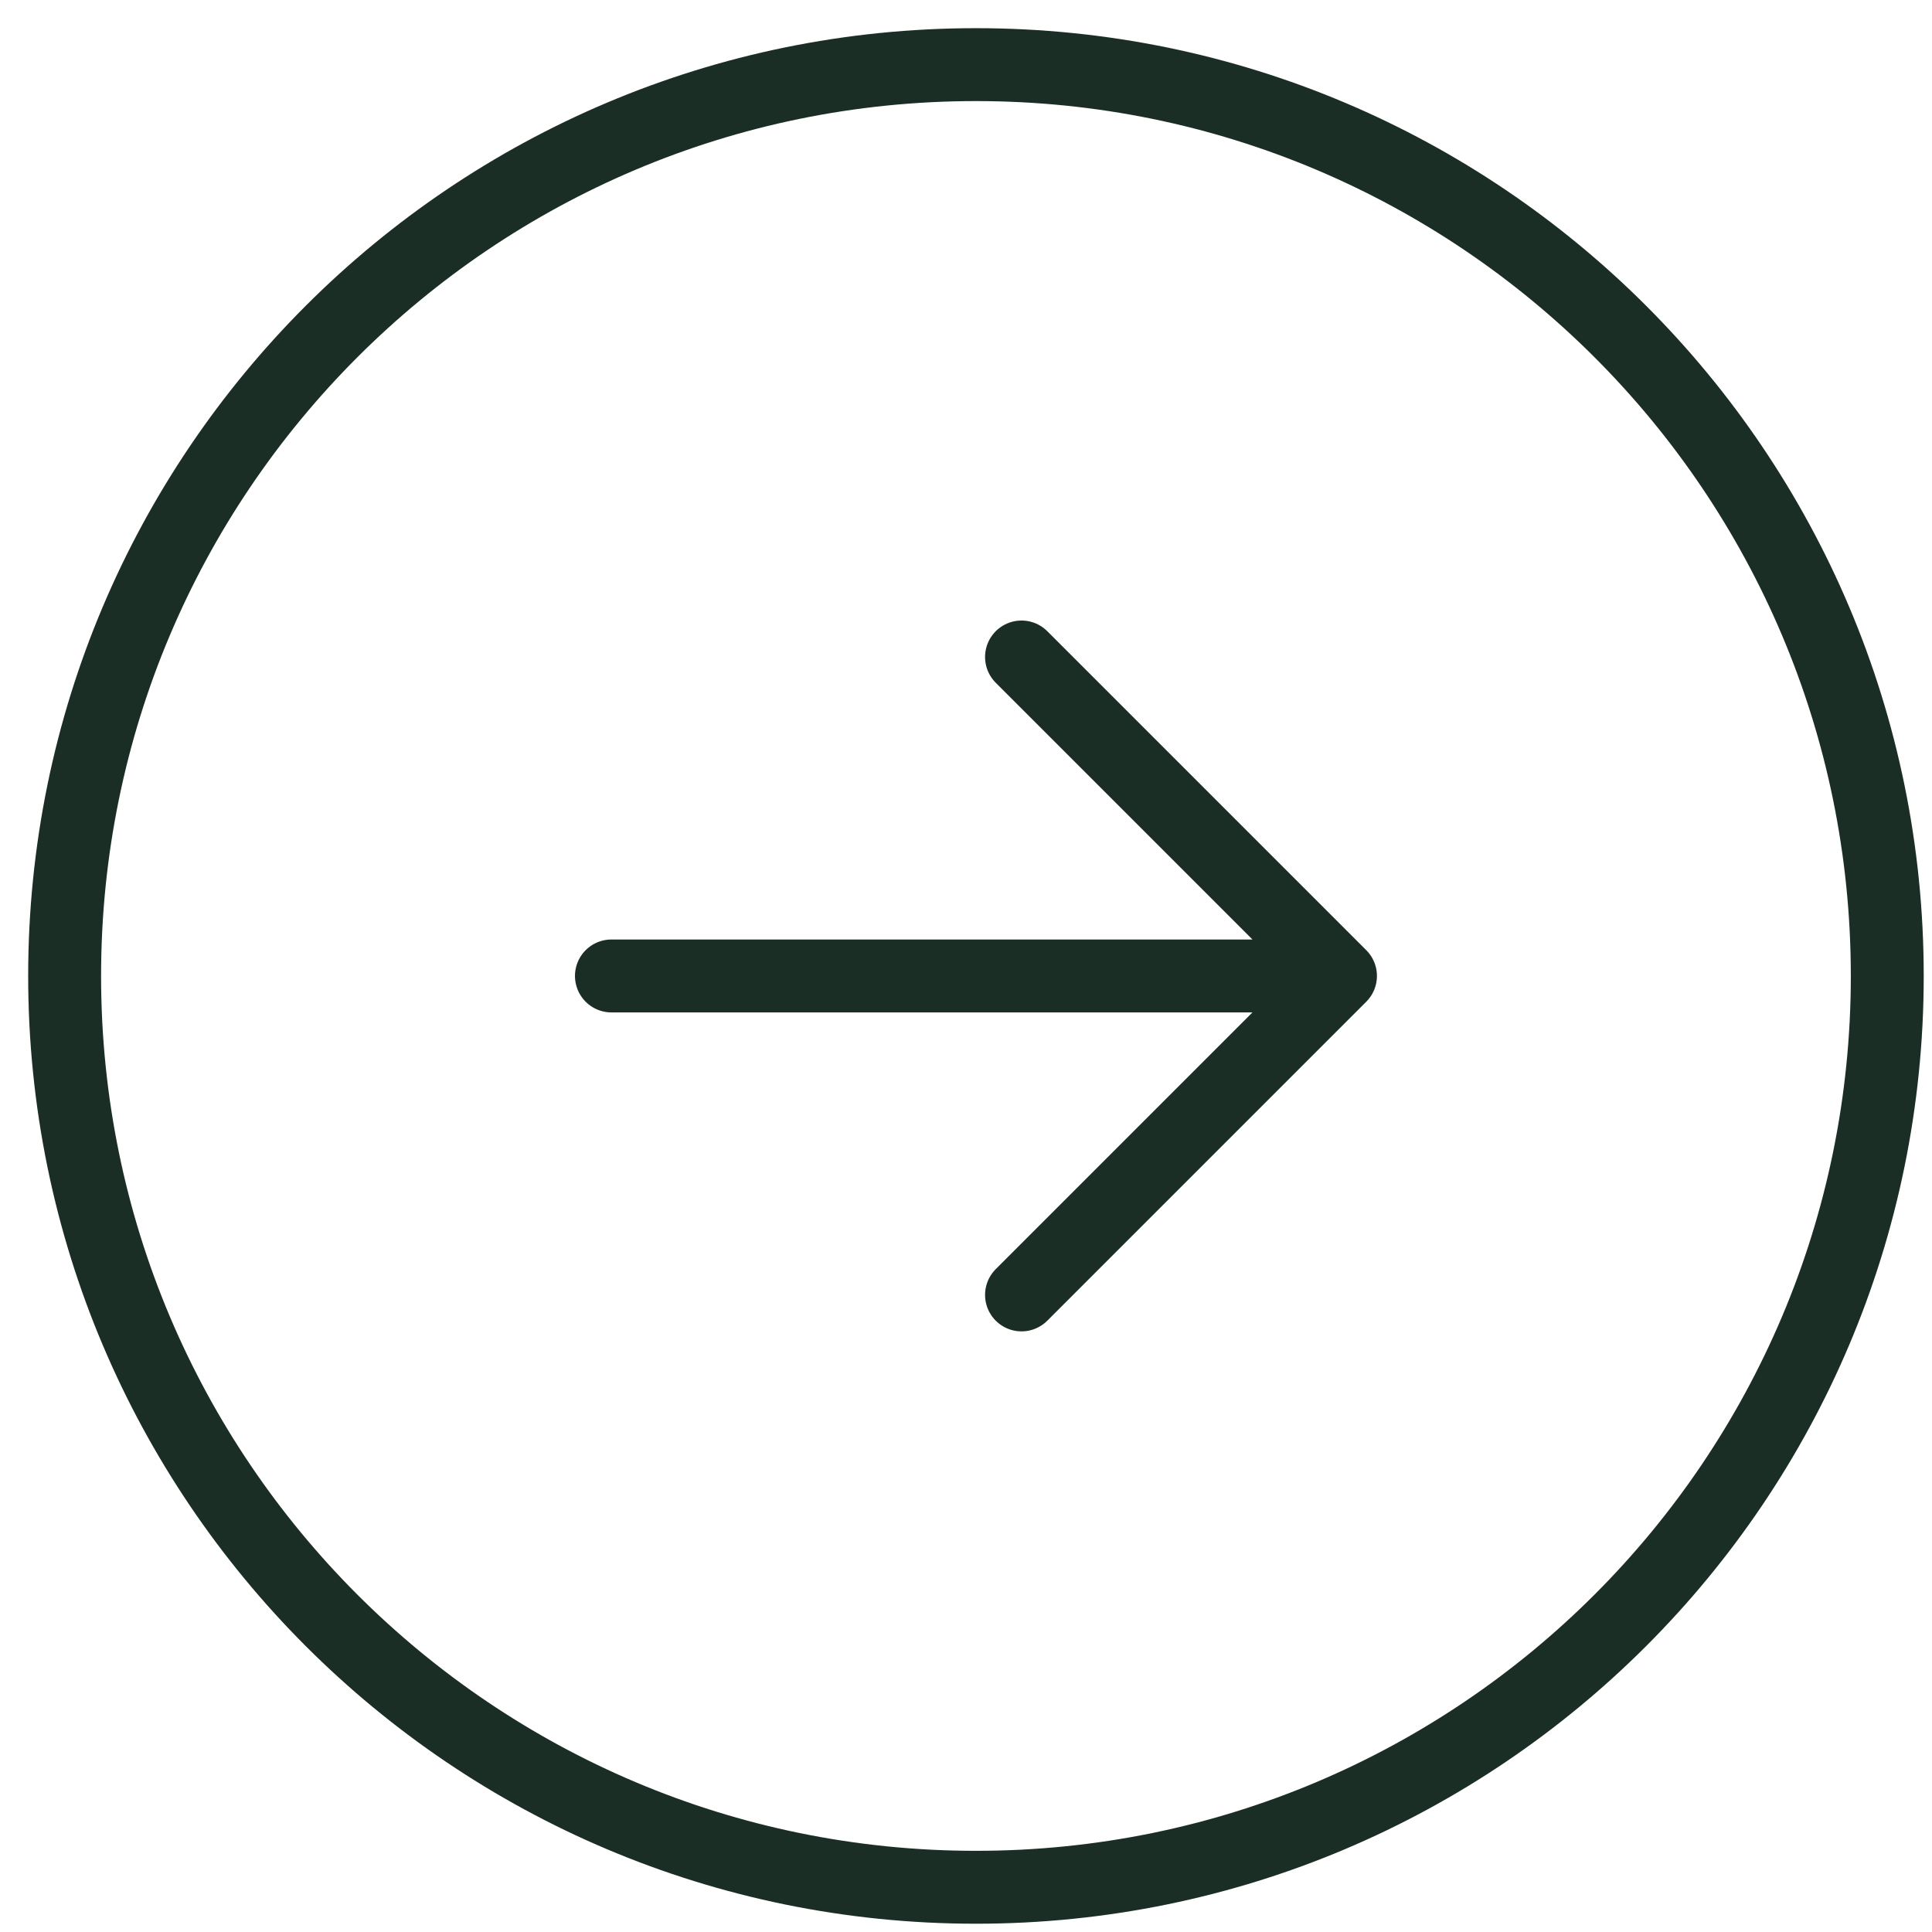 <svg width="53" height="53" viewBox="0 0 53 53" fill="none" xmlns="http://www.w3.org/2000/svg">
<path d="M16.773 26.773H36.773M36.773 26.773L28.023 18.023M36.773 26.773L28.023 35.523M26.773 51.773C40.58 51.773 51.773 40.58 51.773 26.773C51.773 12.965 40.58 1.773 26.773 1.773C12.965 1.773 1.773 12.965 1.773 26.773C1.773 40.58 12.965 51.773 26.773 51.773Z" stroke="#1B2E25" stroke-width="2" stroke-linecap="round" stroke-linejoin="round"/>
</svg>
